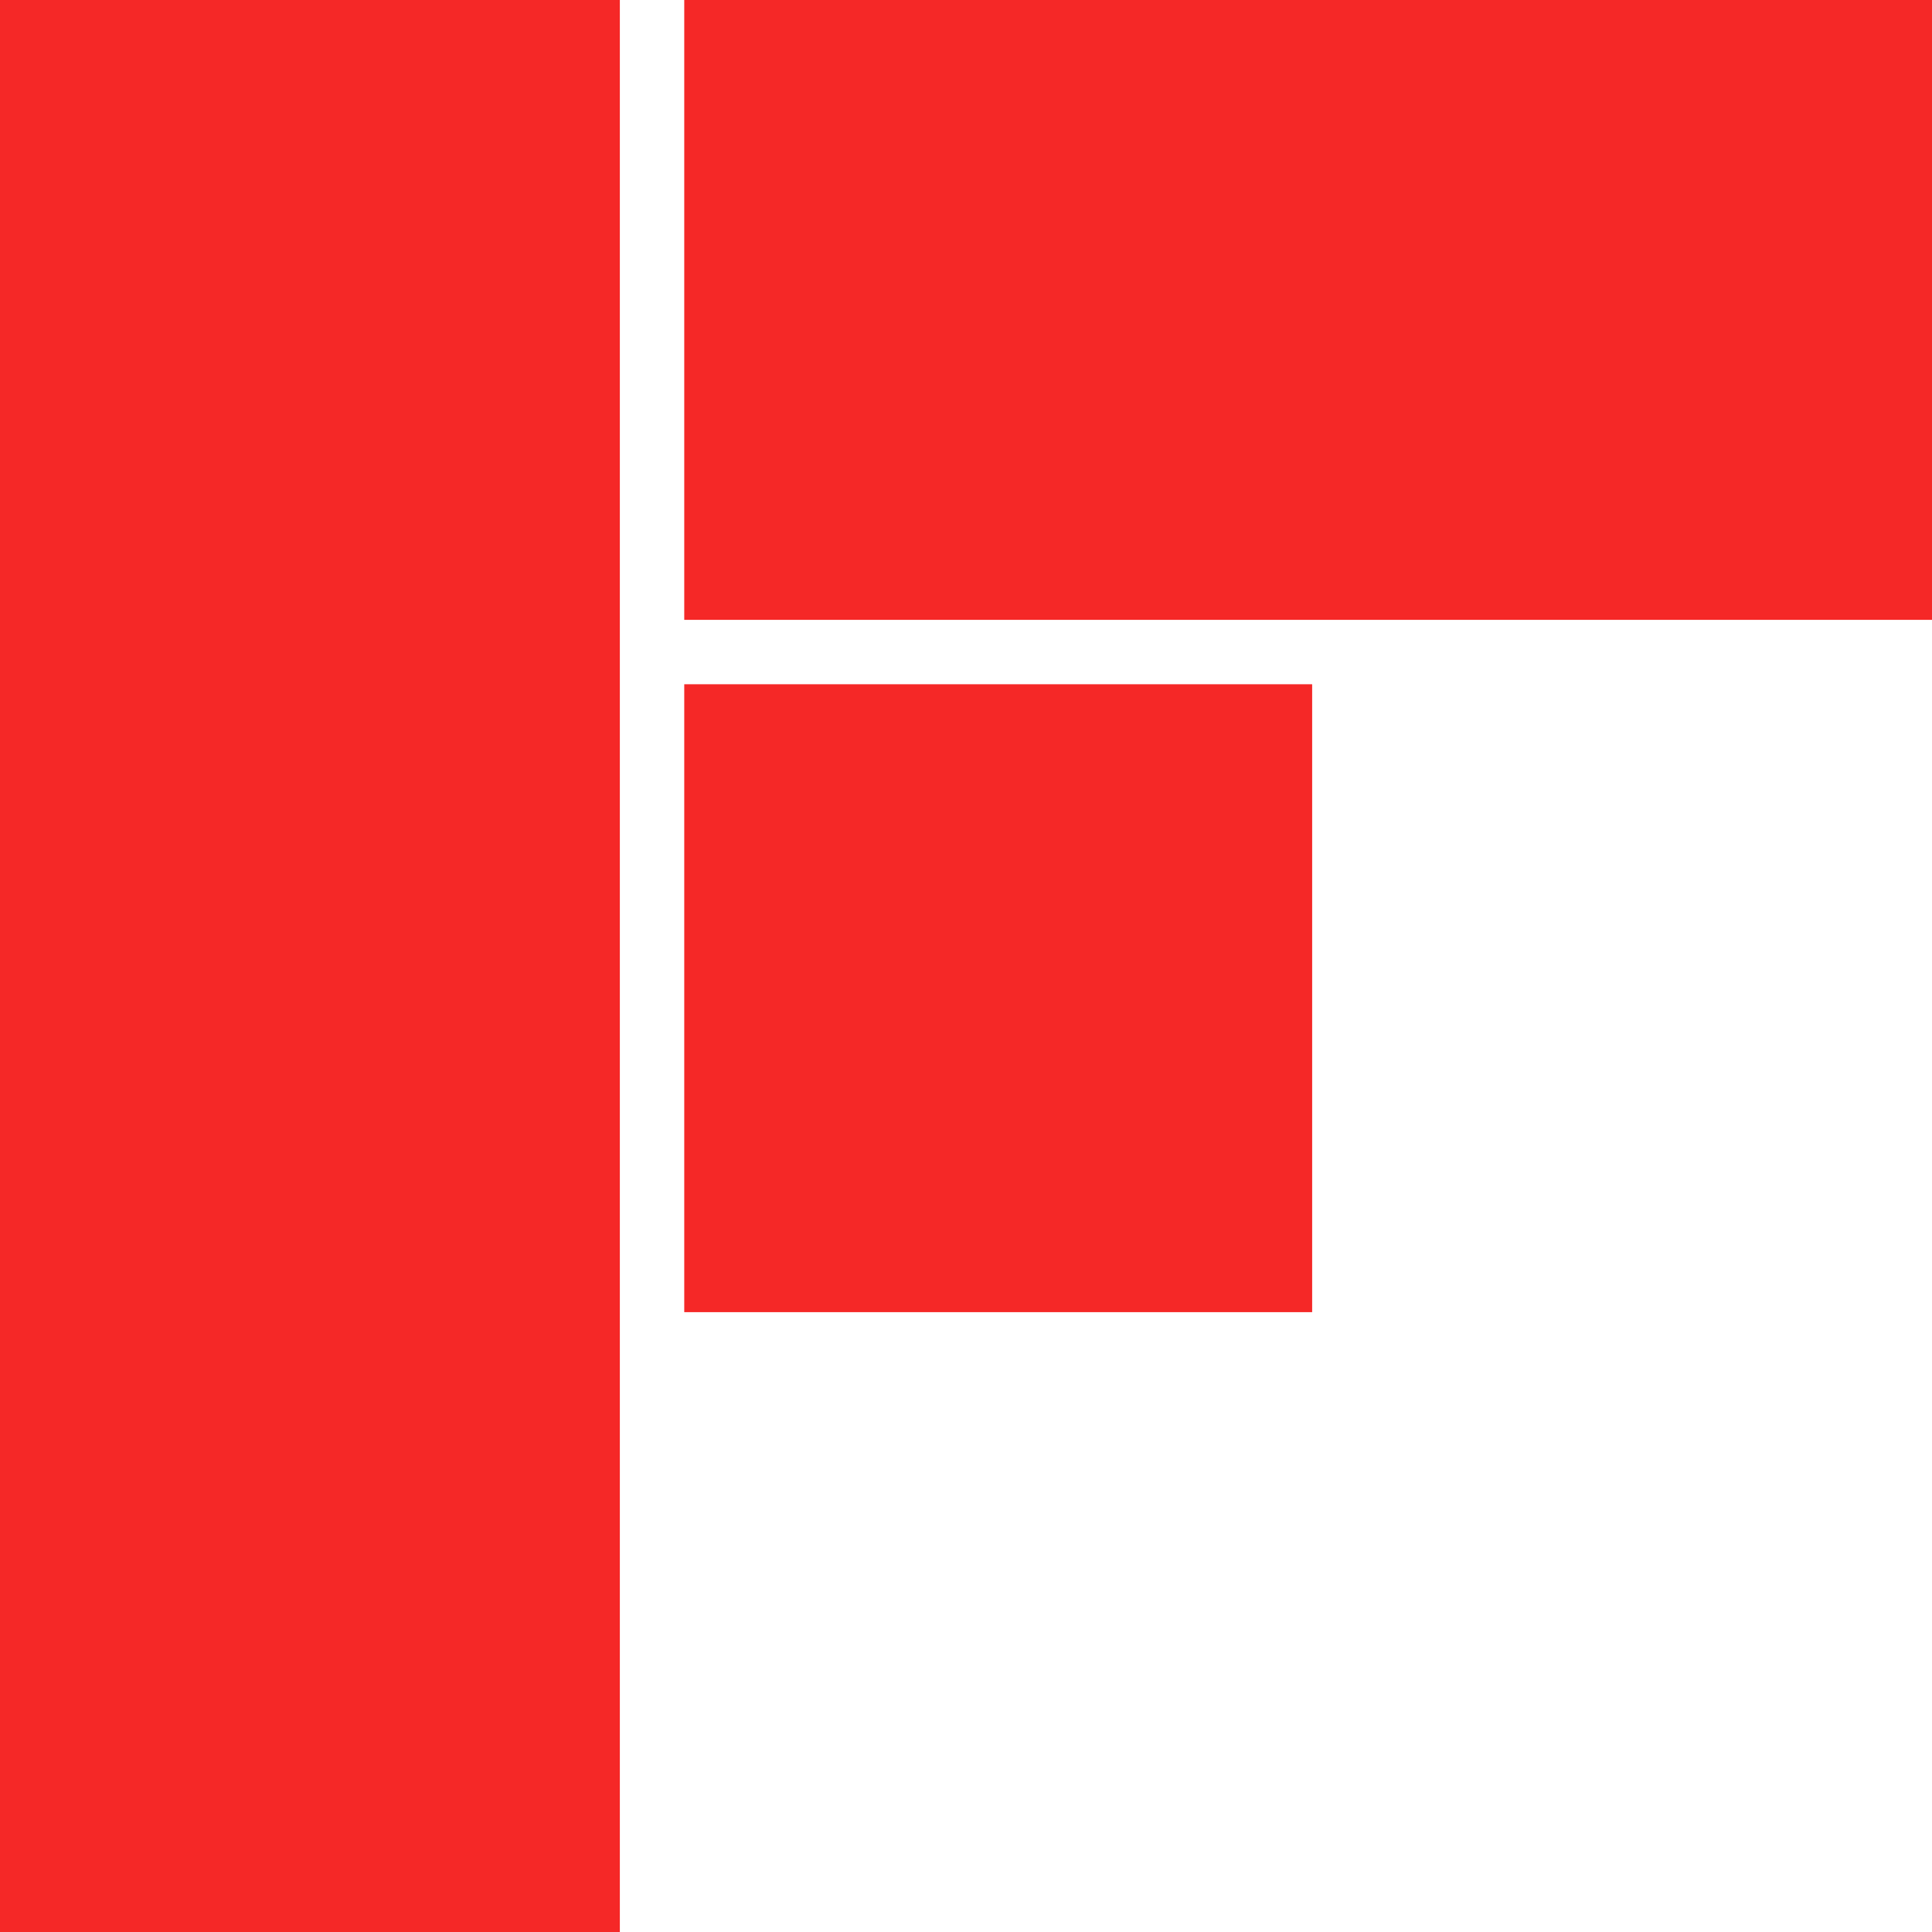 <svg fill="#f52827" aria-labelledby="simpleicons-flipboard-icon" role="img" viewBox="0 0 24 24" xmlns="http://www.w3.org/2000/svg"><title id="simpleicons-flipboard-icon">Flipboard icon</title><path d="M0 0h7.7v24H0V0zm8.5 8.5h7.8v7.8H8.5V8.5zm0-8.5H24v7.7H8.5V0z"/></svg>